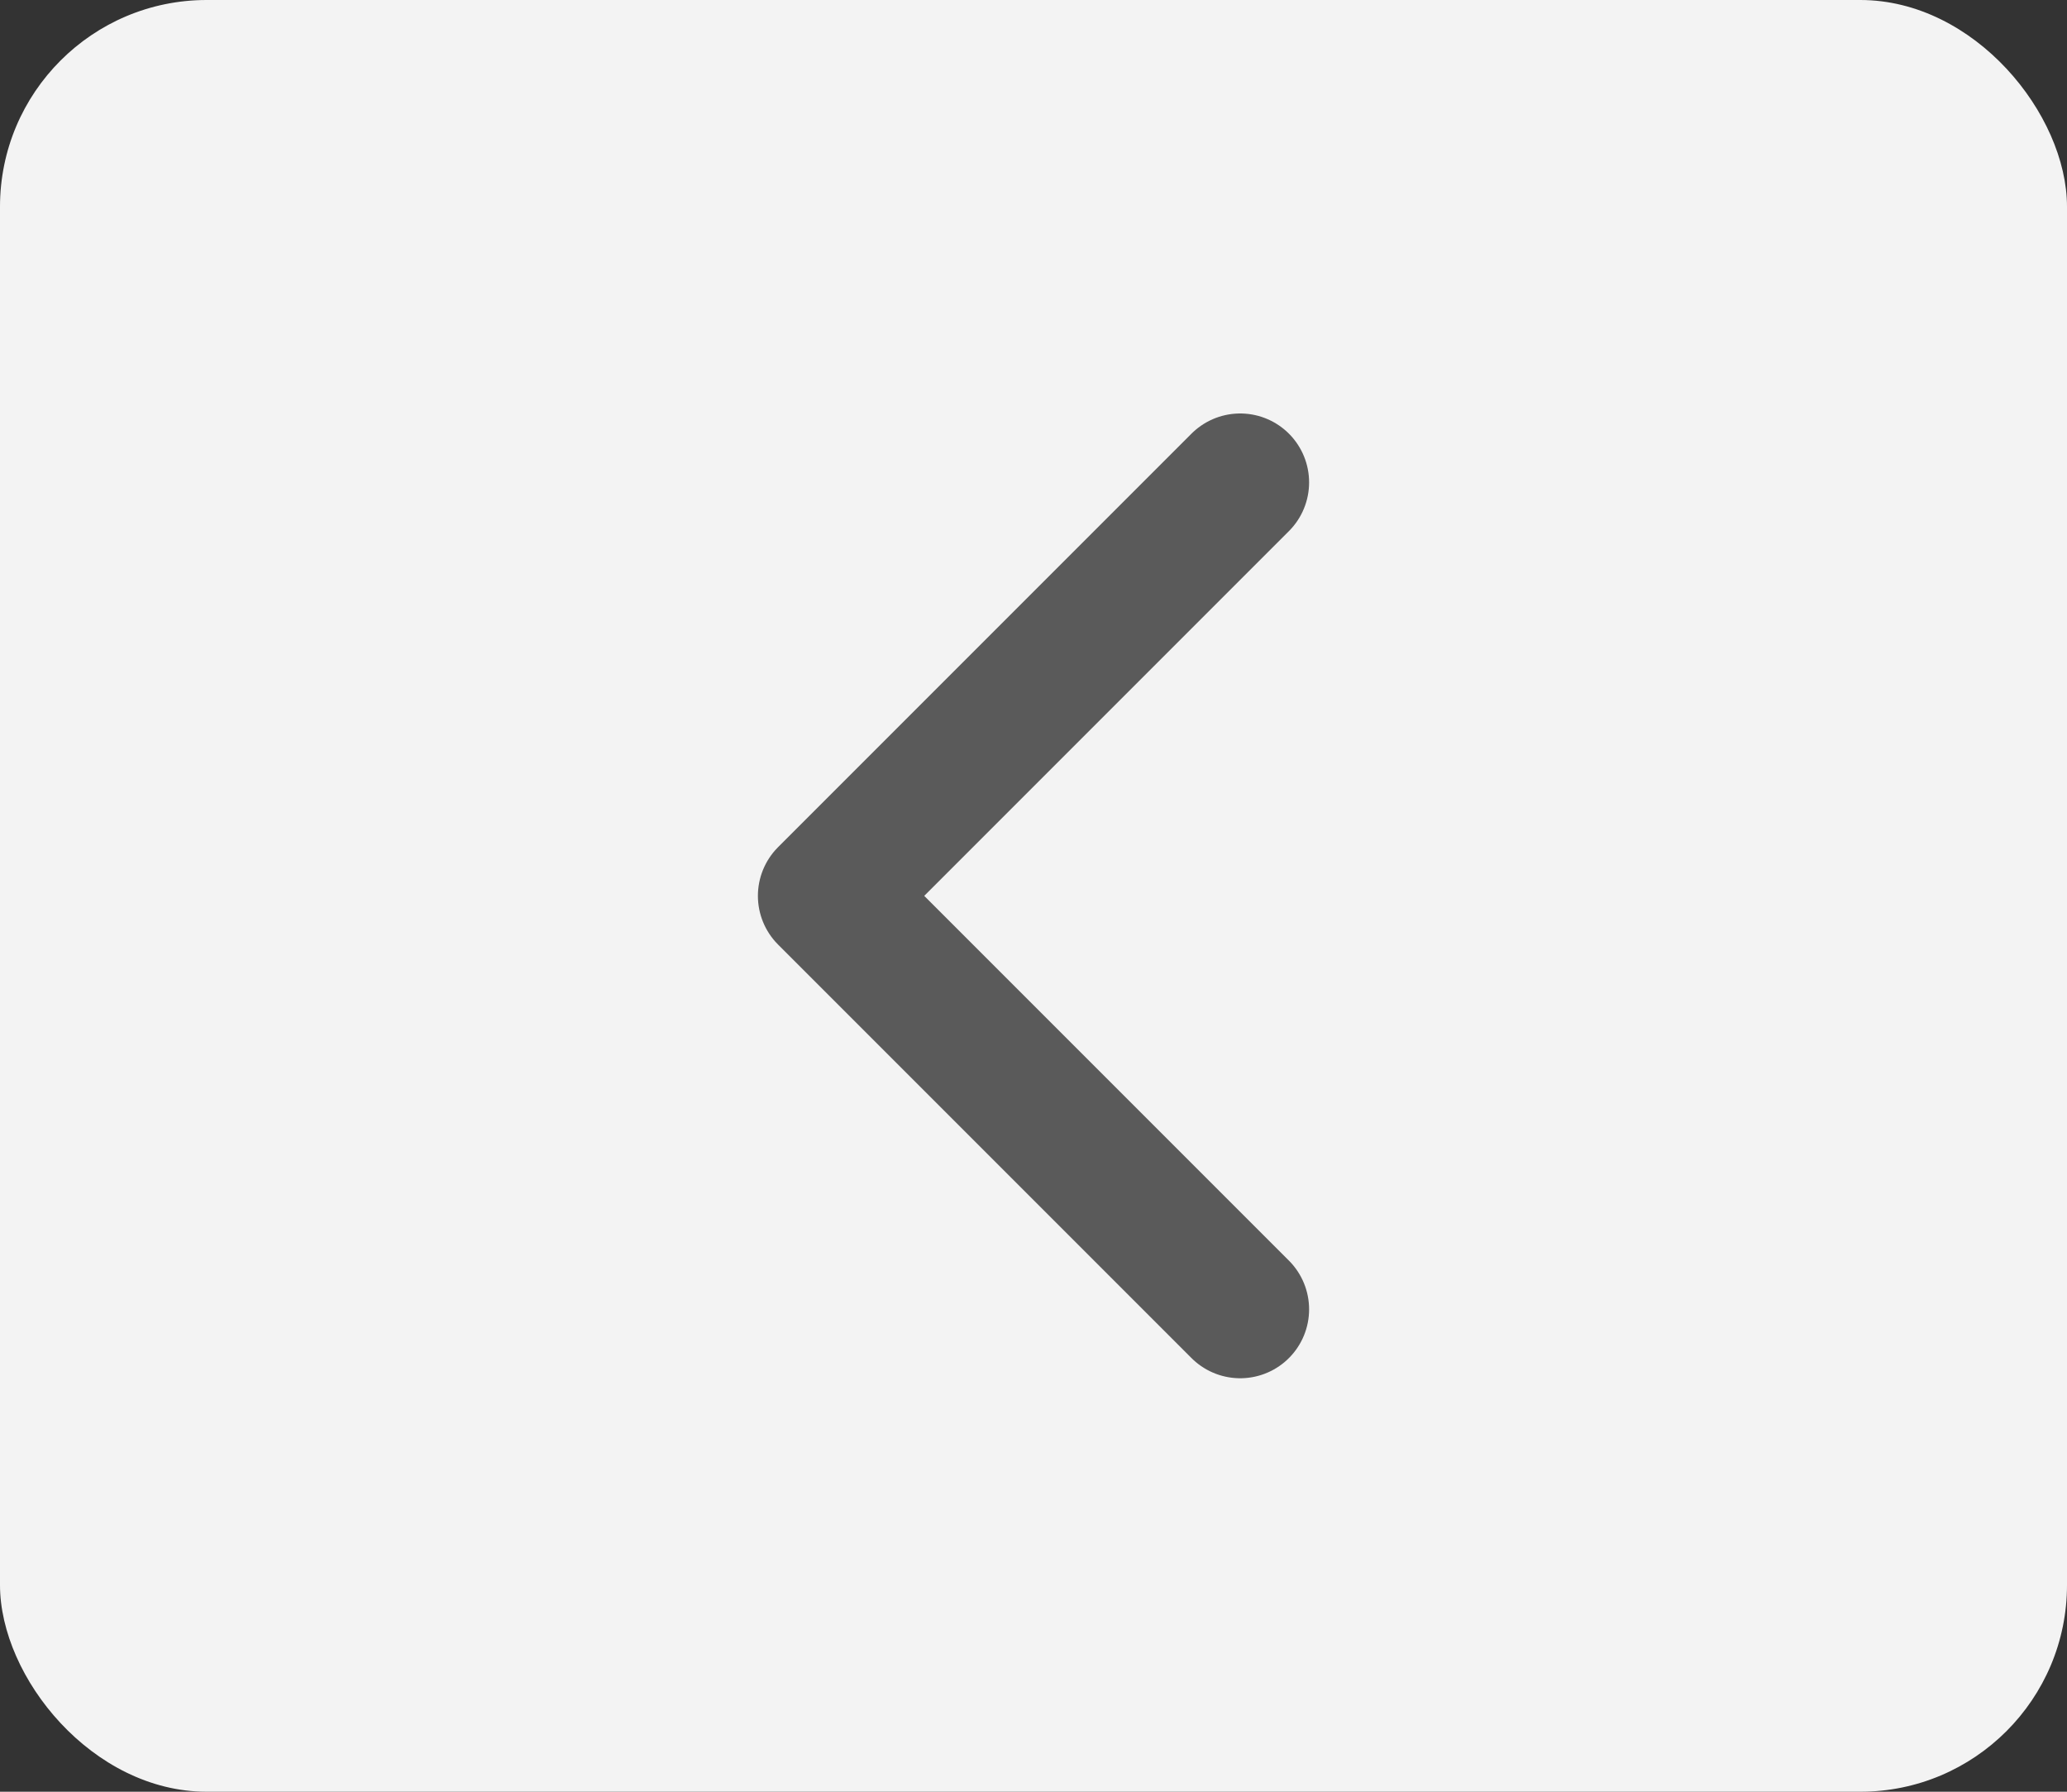 <svg xmlns="http://www.w3.org/2000/svg" fill="none" viewBox="0 0 30 26" height="26" width="30">
<rect x="0" y="0" width="30" height="26" fill="#333333" stroke="none"/>
<rect fill="#F3F3F3" rx="3" height="26" width="30"></rect>
<path stroke-linejoin="round" stroke-linecap="round" stroke-width="2" stroke="#5A5A5A" d="M18 19L12 13L18 7"></path>
</svg>

